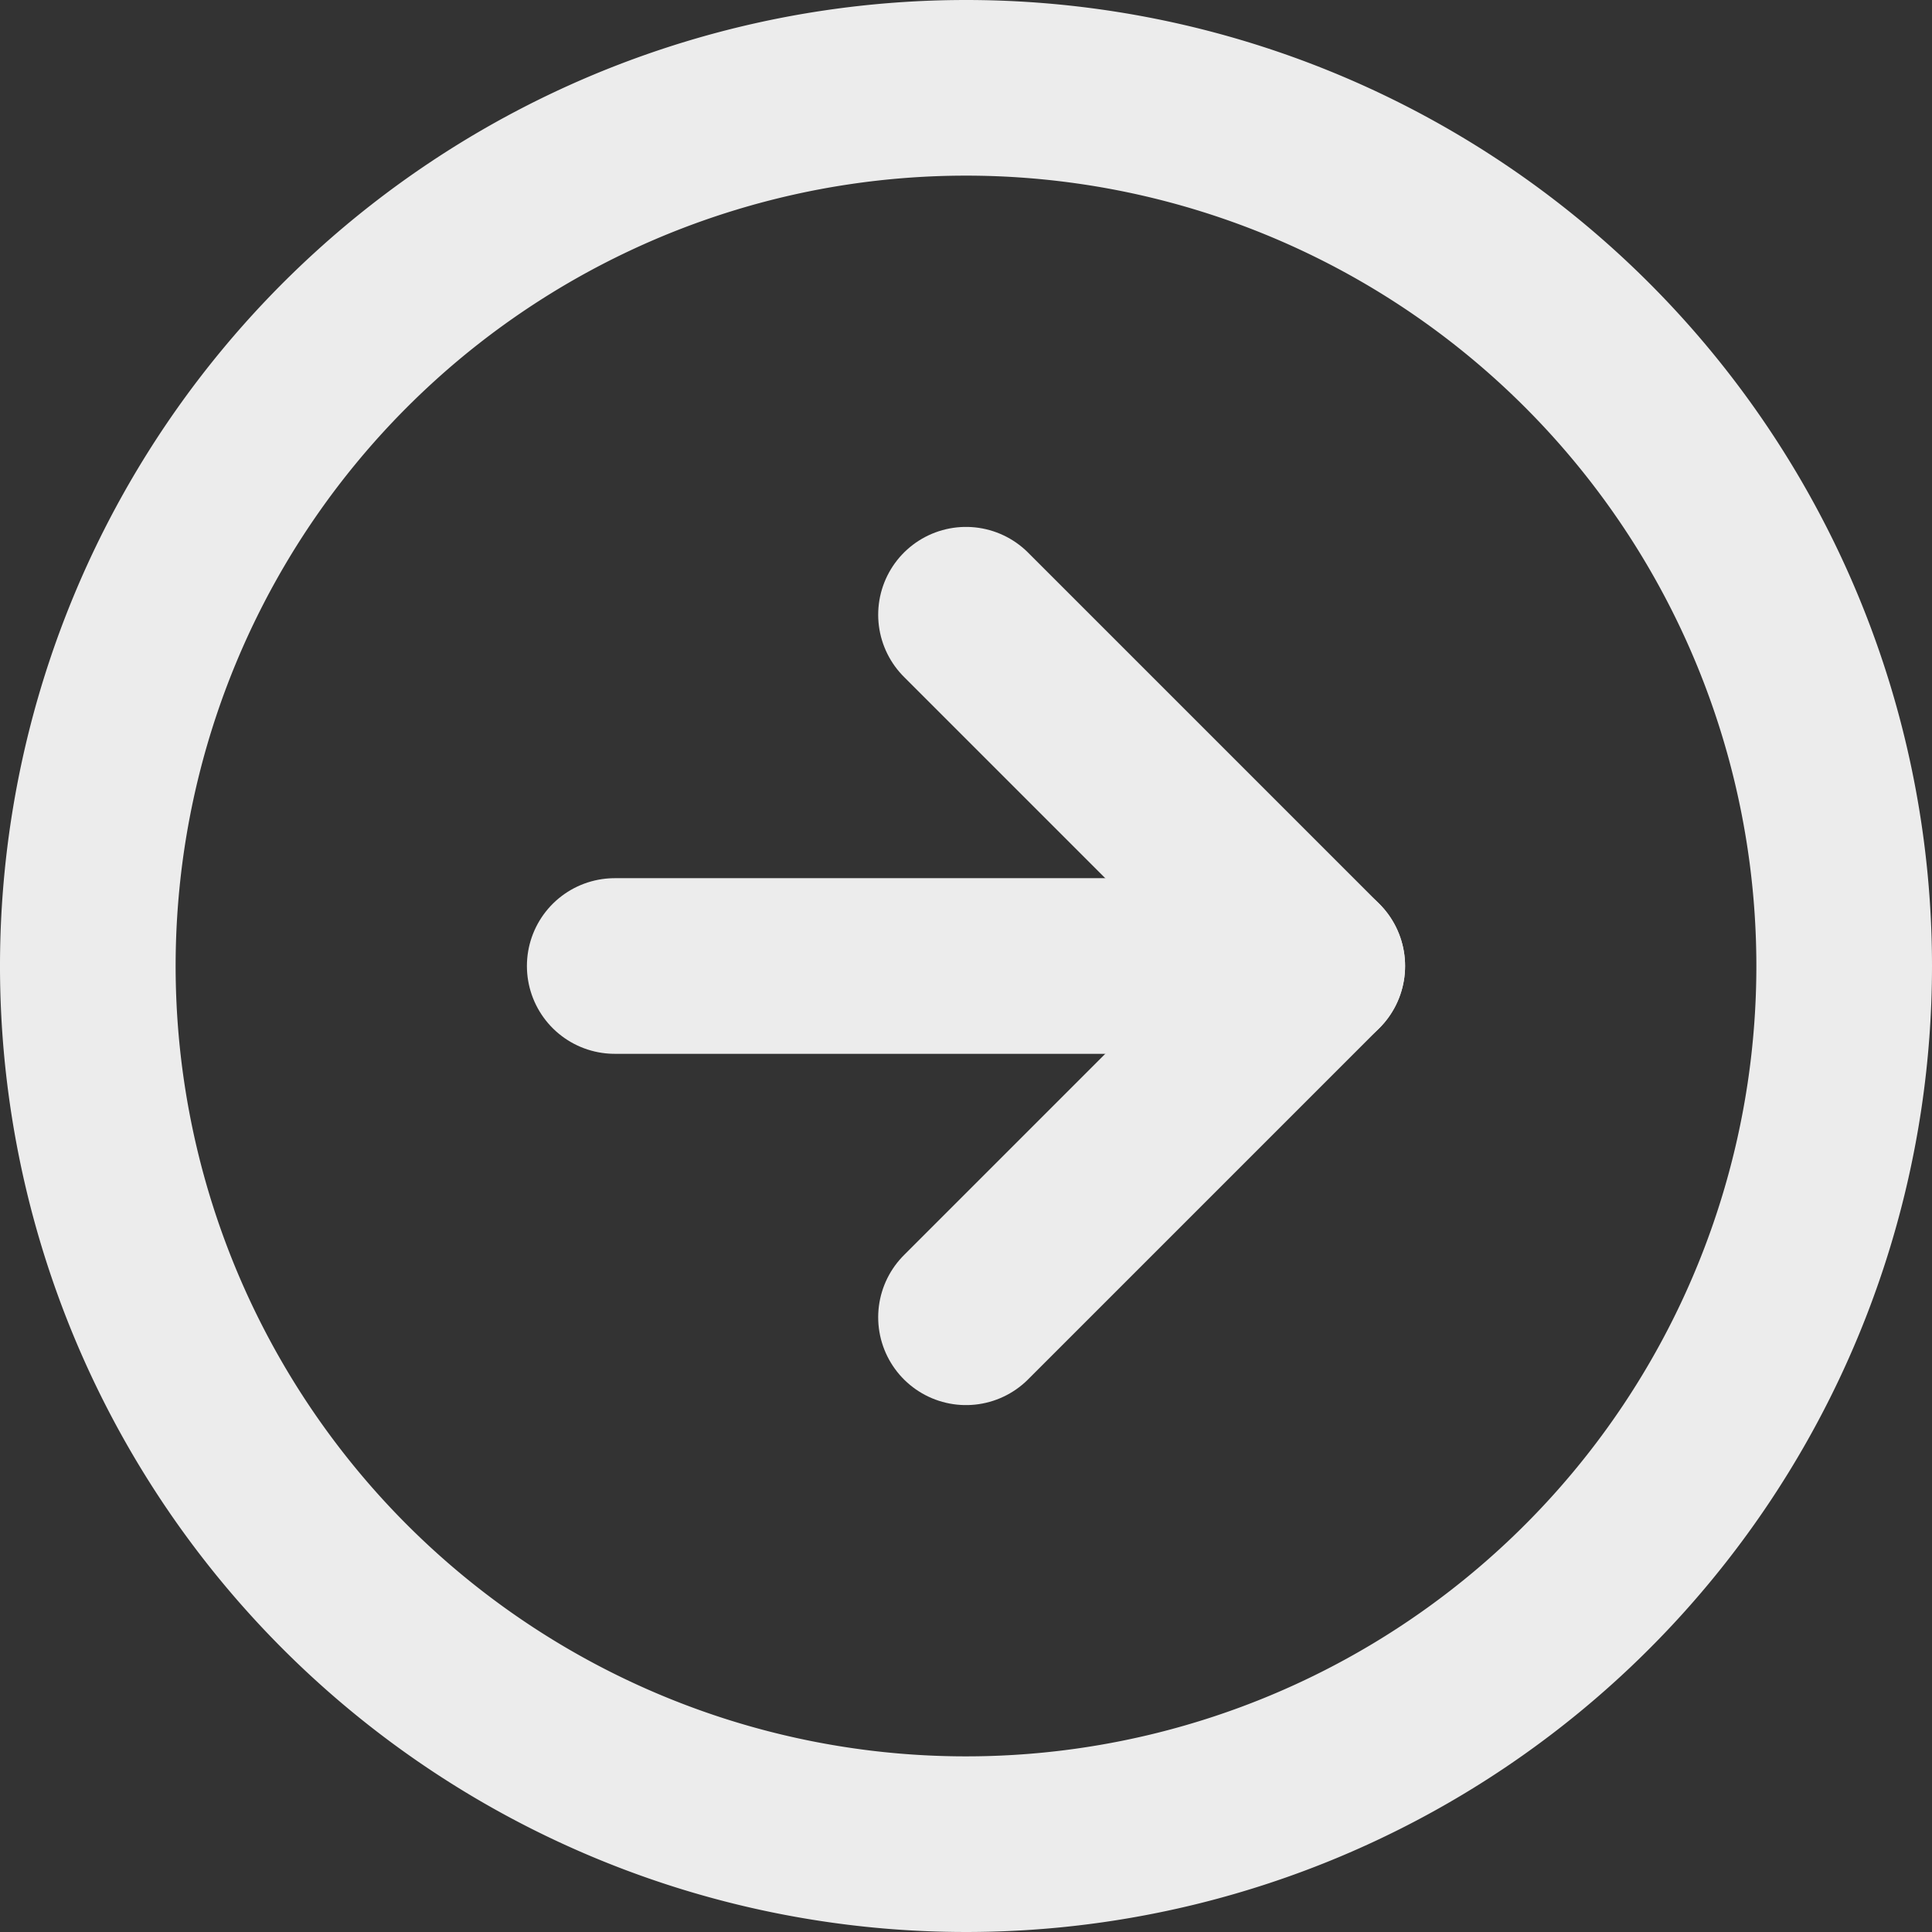 <svg xmlns="http://www.w3.org/2000/svg" width="33" height="33" viewBox="0 0 33 33">
  <rect x="0" y="0" width="33" height="33" fill="#333333" stroke="none"/>
  <g id="Icon_feather-arrow-right-circle" data-name="Icon feather-arrow-right-circle" transform="translate(-1.5 -1.5)">
    <path id="Path_713" data-name="Path 713" d="M33,18A15,15,0,1,1,18,3,15,15,0,0,1,33,18Z" fill="none" stroke="#ececec" stroke-linecap="round" stroke-linejoin="round" stroke-width="3"/>
    <path id="Path_714" data-name="Path 714" d="M18,24l6-6-6-6" fill="none" stroke="#ececec" stroke-linecap="round" stroke-linejoin="round" stroke-width="3"/>
    <path id="Path_715" data-name="Path 715" d="M12,18H24" fill="none" stroke="#ececec" stroke-linecap="round" stroke-linejoin="round" stroke-width="3"/>
  </g>
</svg>

